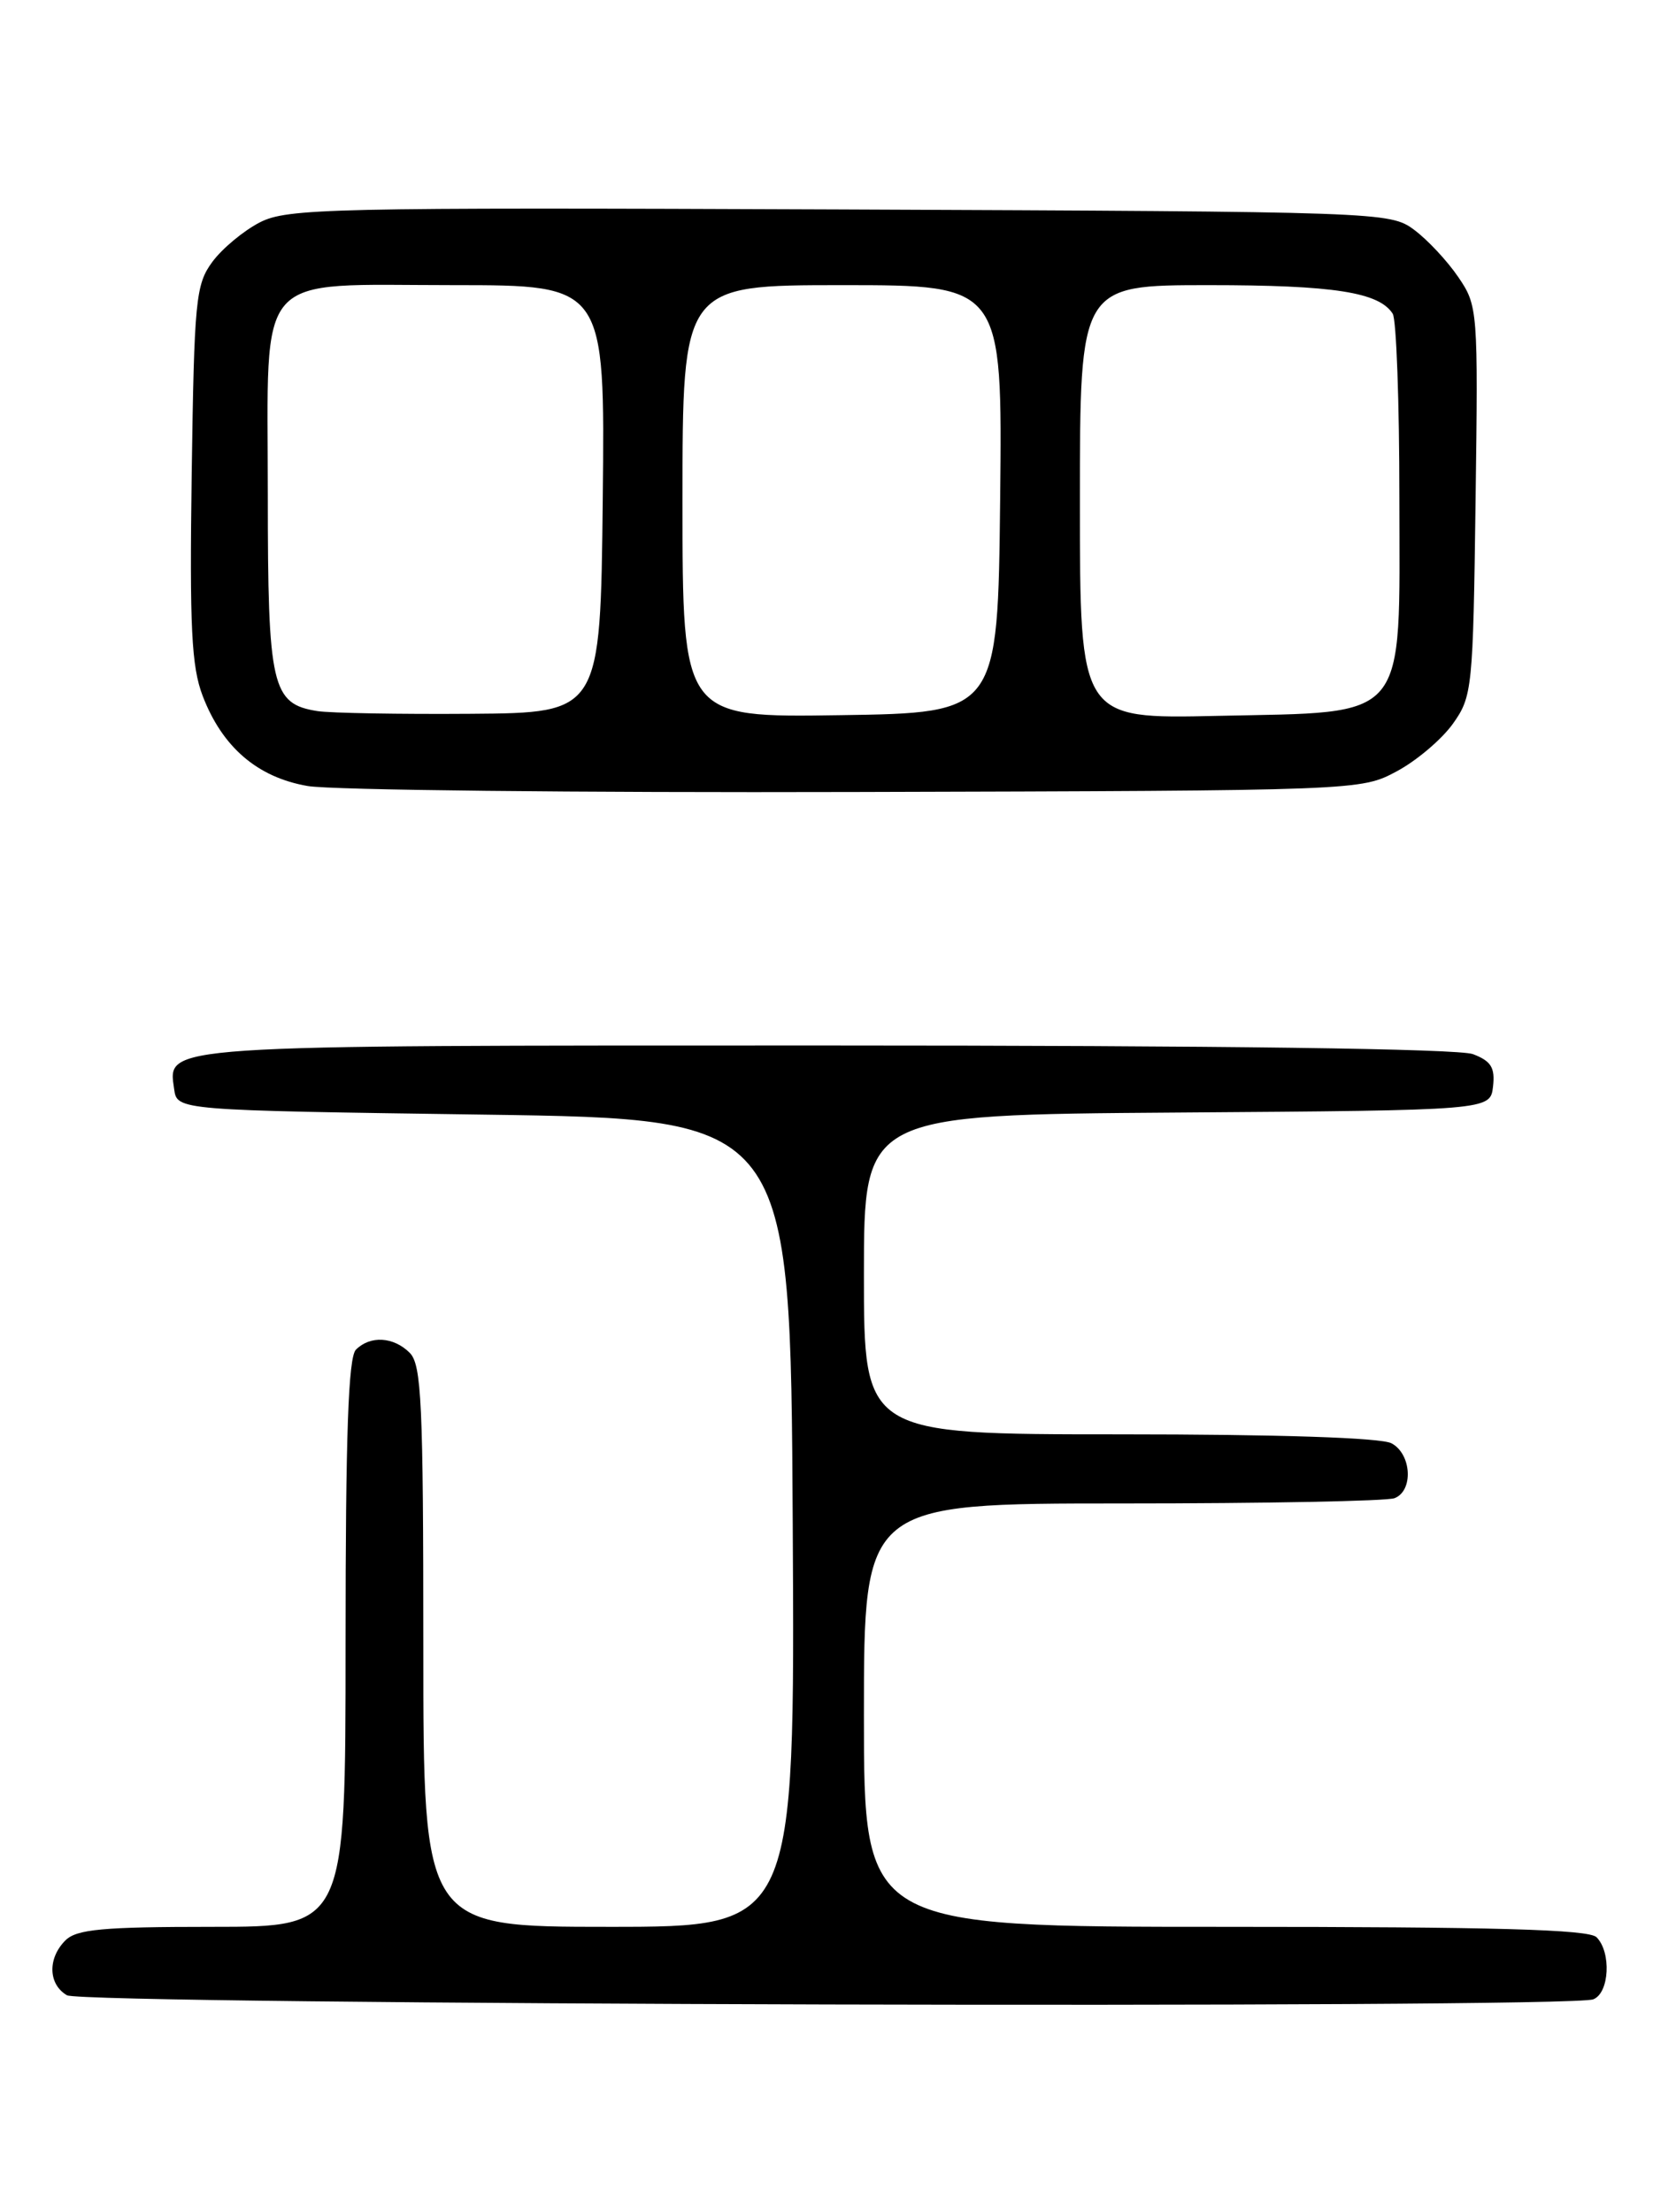 <?xml version="1.0" encoding="UTF-8" standalone="no"?>
<!DOCTYPE svg PUBLIC "-//W3C//DTD SVG 1.1//EN" "http://www.w3.org/Graphics/SVG/1.1/DTD/svg11.dtd" >
<svg xmlns="http://www.w3.org/2000/svg" xmlns:xlink="http://www.w3.org/1999/xlink" version="1.1" viewBox="0 0 194 256">
 <g >
 <path fill="currentColor"
d=" M 184.42 231.39 C 186.29 230.68 186.54 225.94 184.80 224.20 C 183.90 223.30 172.98 223.00 141.80 223.00 C 100.00 223.00 100.00 223.00 100.00 198.50 C 100.00 174.00 100.00 174.00 129.92 174.00 C 146.37 174.00 160.55 173.73 161.42 173.39 C 163.63 172.54 163.40 168.28 161.07 167.04 C 159.86 166.39 148.03 166.00 129.57 166.00 C 100.00 166.00 100.00 166.00 100.00 147.51 C 100.00 129.02 100.00 129.02 136.25 128.76 C 172.50 128.50 172.50 128.50 172.82 125.75 C 173.07 123.56 172.60 122.80 170.50 122.00 C 168.83 121.37 141.39 121.00 95.63 121.00 C 17.91 121.00 19.43 120.90 20.16 126.06 C 20.50 128.50 20.50 128.50 56.00 129.00 C 91.50 129.50 91.50 129.50 91.76 176.25 C 92.02 223.00 92.02 223.00 70.51 223.00 C 49.00 223.00 49.00 223.00 49.00 190.57 C 49.00 162.42 48.79 157.94 47.43 156.57 C 45.56 154.70 42.86 154.54 41.20 156.20 C 40.32 157.08 40.00 166.02 40.00 190.20 C 40.00 223.00 40.00 223.00 24.57 223.00 C 11.88 223.00 8.86 223.28 7.57 224.57 C 5.49 226.65 5.58 229.65 7.75 230.92 C 9.65 232.03 181.57 232.49 184.42 231.39 Z  M 161.67 89.27 C 163.96 88.05 166.88 85.57 168.17 83.77 C 170.42 80.61 170.51 79.73 170.80 57.97 C 171.10 35.87 171.06 35.38 168.80 32.07 C 167.54 30.21 165.23 27.74 163.68 26.59 C 160.89 24.53 160.02 24.50 97.18 24.24 C 38.05 24.00 33.25 24.11 30.07 25.74 C 28.19 26.71 25.71 28.77 24.57 30.32 C 22.65 32.93 22.48 34.74 22.19 54.78 C 21.94 72.59 22.16 77.14 23.46 80.54 C 25.73 86.47 29.80 89.97 35.62 90.97 C 38.30 91.44 66.83 91.75 99.00 91.66 C 157.43 91.50 157.50 91.50 161.67 89.27 Z  M 36.76 82.30 C 31.45 81.47 31.00 79.50 31.00 57.28 C 31.00 30.95 29.18 33.00 52.52 33.00 C 70.03 33.00 70.03 33.00 69.77 57.75 C 69.50 82.50 69.50 82.50 54.50 82.61 C 46.25 82.67 38.27 82.53 36.76 82.30 Z  M 79.00 58.02 C 79.00 33.00 79.00 33.00 97.52 33.00 C 116.03 33.00 116.03 33.00 115.77 57.75 C 115.50 82.50 115.50 82.50 97.25 82.77 C 79.00 83.05 79.00 83.05 79.00 58.02 Z  M 125.00 58.10 C 125.00 33.00 125.00 33.00 139.93 33.00 C 154.37 33.00 159.63 33.82 161.21 36.31 C 161.63 36.97 161.98 46.53 161.98 57.58 C 162.00 83.84 163.24 82.36 140.92 82.85 C 125.00 83.21 125.00 83.21 125.00 58.10 Z "/>
</g>
</svg>